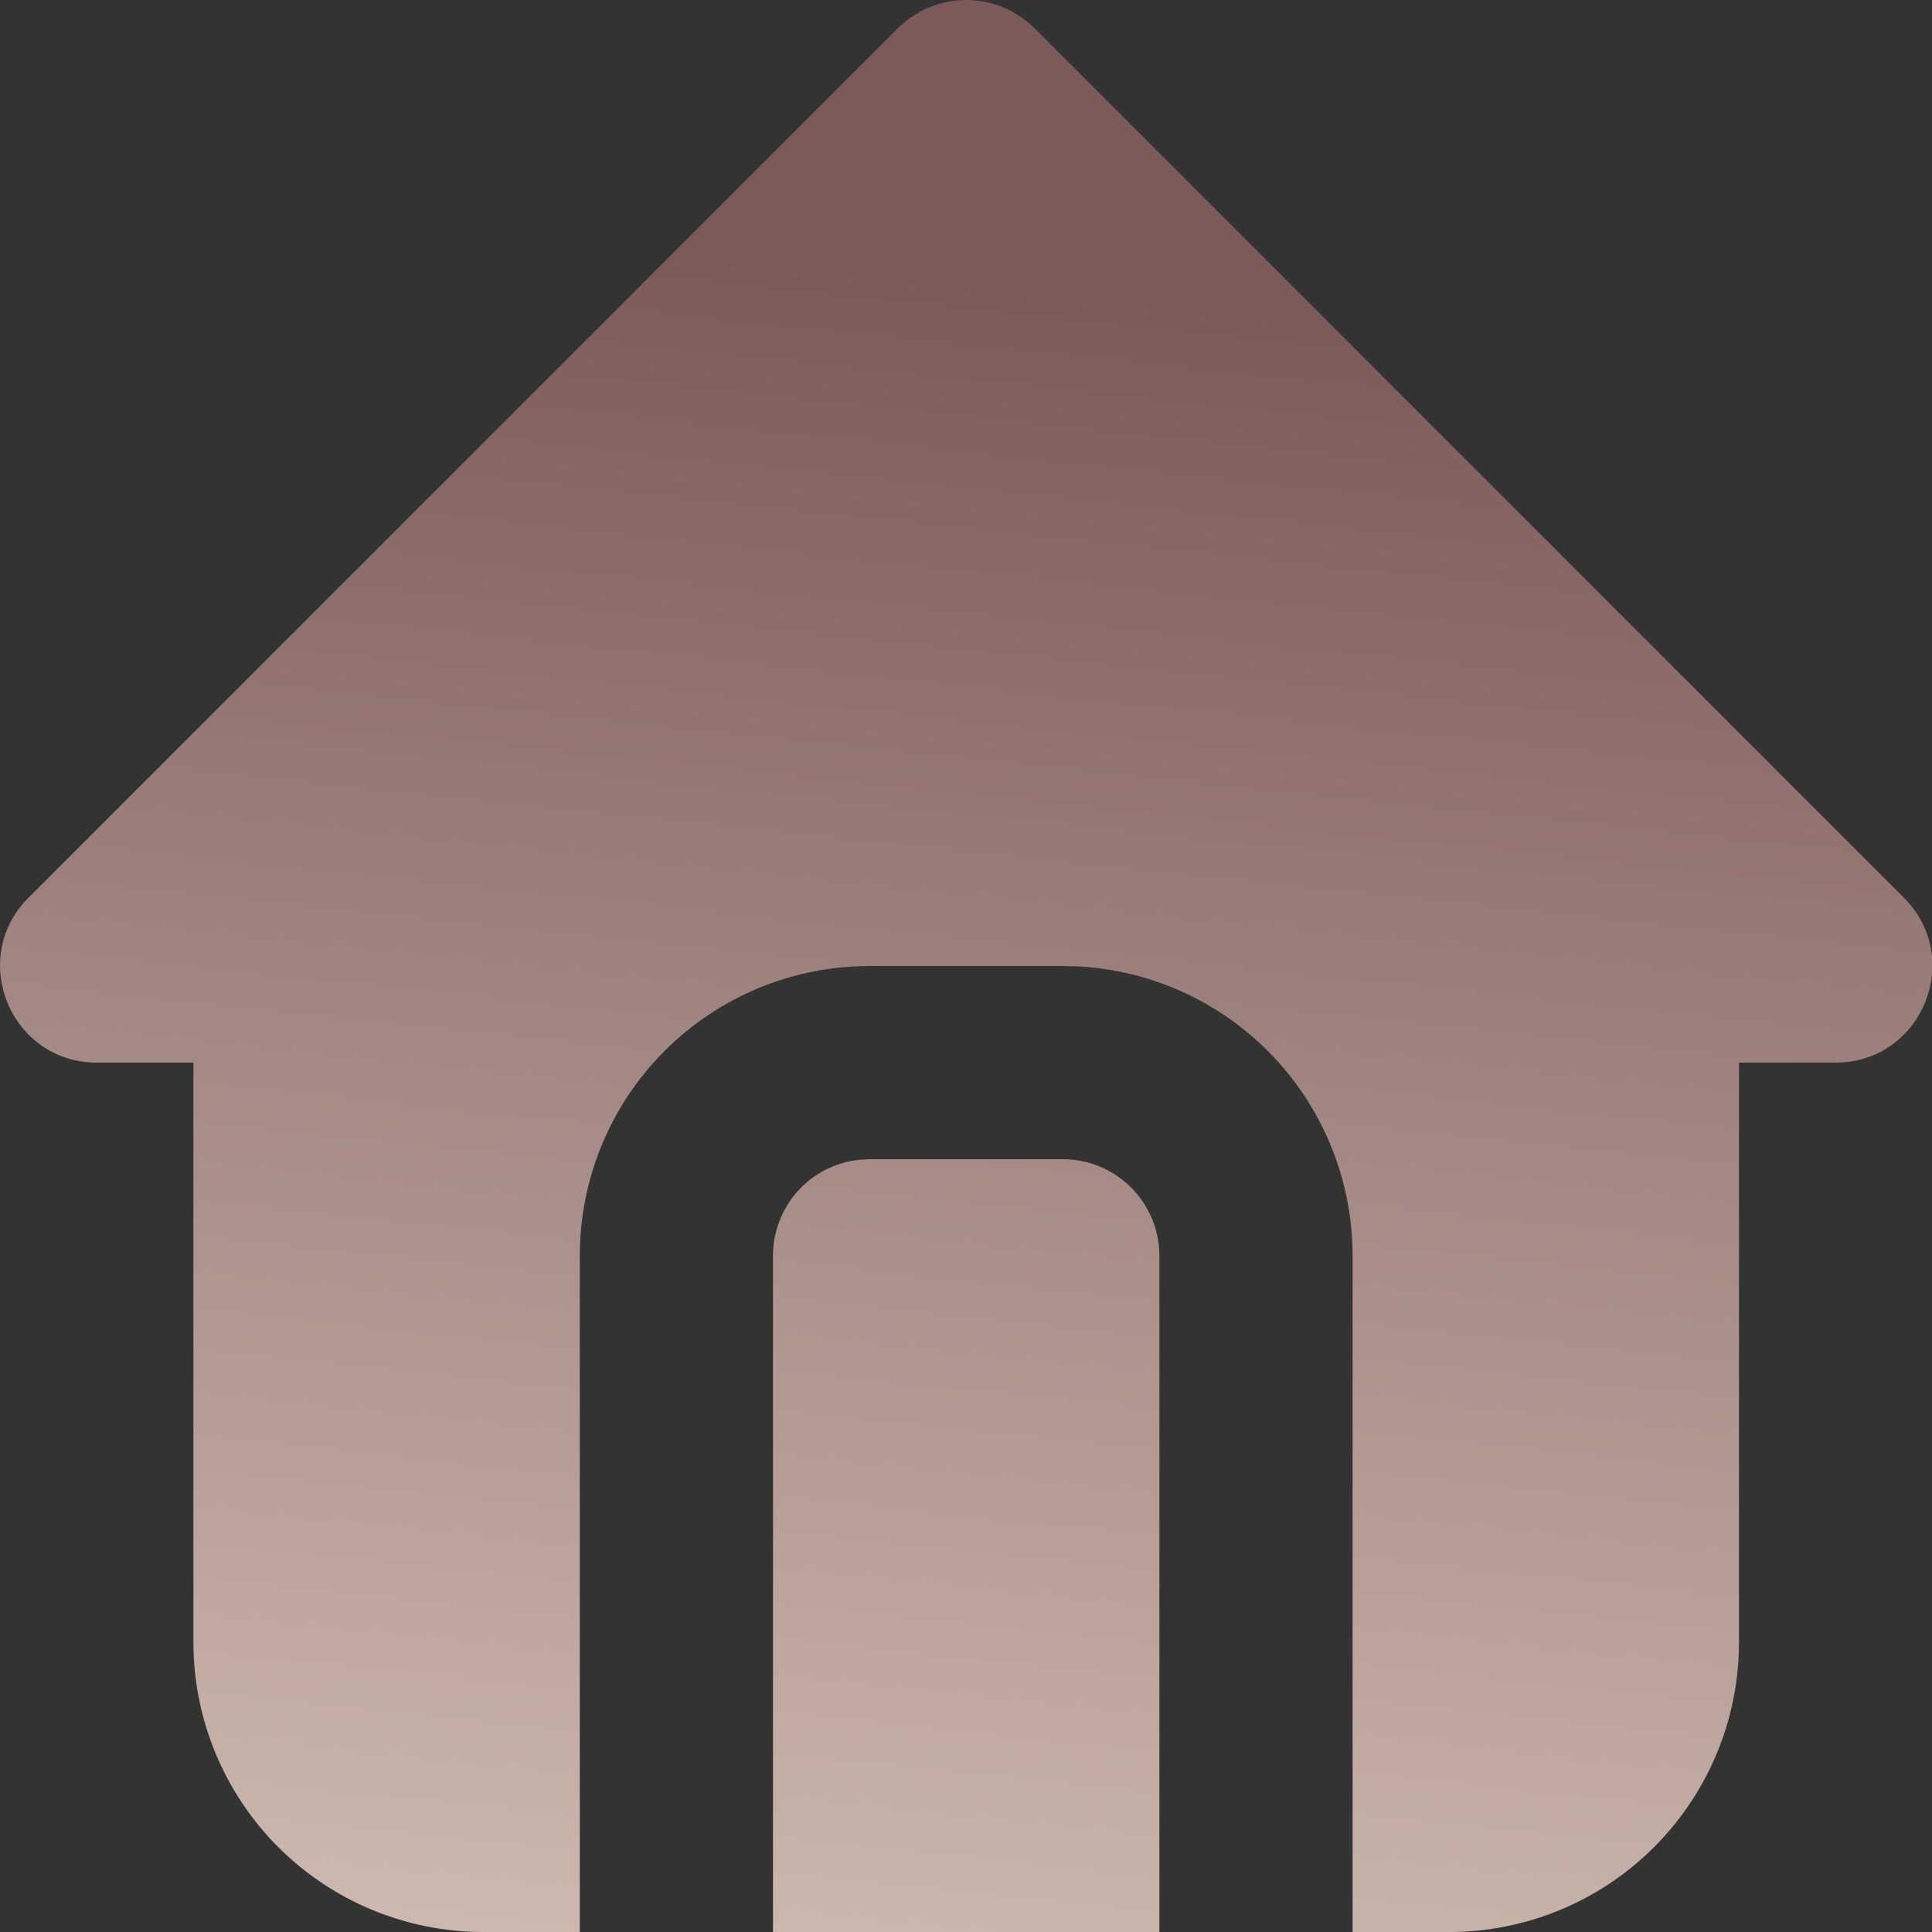 <svg width="20" height="20" viewBox="0 0 20 20" fill="none" xmlns="http://www.w3.org/2000/svg">
<rect x="0" y="0" width="20" height="20" fill="#333333" stroke="none"/>
<path d="M10.709 0.293L19.709 9.293C20.339 9.923 19.893 11 19.002 11H18.002V17C18.002 17.795 17.686 18.558 17.123 19.121C16.561 19.684 15.797 20 15.002 20H14.002V13C14.002 12.235 13.709 11.498 13.184 10.941C12.659 10.385 11.942 10.05 11.178 10.005L11.002 10H9.002C8.206 10 7.443 10.316 6.88 10.879C6.318 11.441 6.002 12.204 6.002 13V20H5.002C4.206 20 3.443 19.684 2.88 19.121C2.318 18.558 2.002 17.795 2.002 17V11H1.002C0.112 11 -0.335 9.923 0.295 9.293L9.295 0.293C9.482 0.105 9.737 0 10.002 0C10.267 0 10.521 0.105 10.709 0.293ZM11.002 12C11.267 12 11.521 12.105 11.709 12.293C11.896 12.48 12.002 12.735 12.002 13V20H8.002V13C8.002 12.755 8.092 12.518 8.254 12.335C8.417 12.152 8.642 12.035 8.885 12.007L9.002 12H11.002Z" fill="url(#paint0_linear_114_3313)"/>
<defs>
<linearGradient id="paint0_linear_114_3313" x1="13.002" y1="3.25" x2="10.002" y2="31.75" gradientUnits="userSpaceOnUse">
<stop stop-color="#7D5A5A"/>
<stop offset="1" stop-color="#FFF5E4"/>
</linearGradient>
</defs>
</svg>
